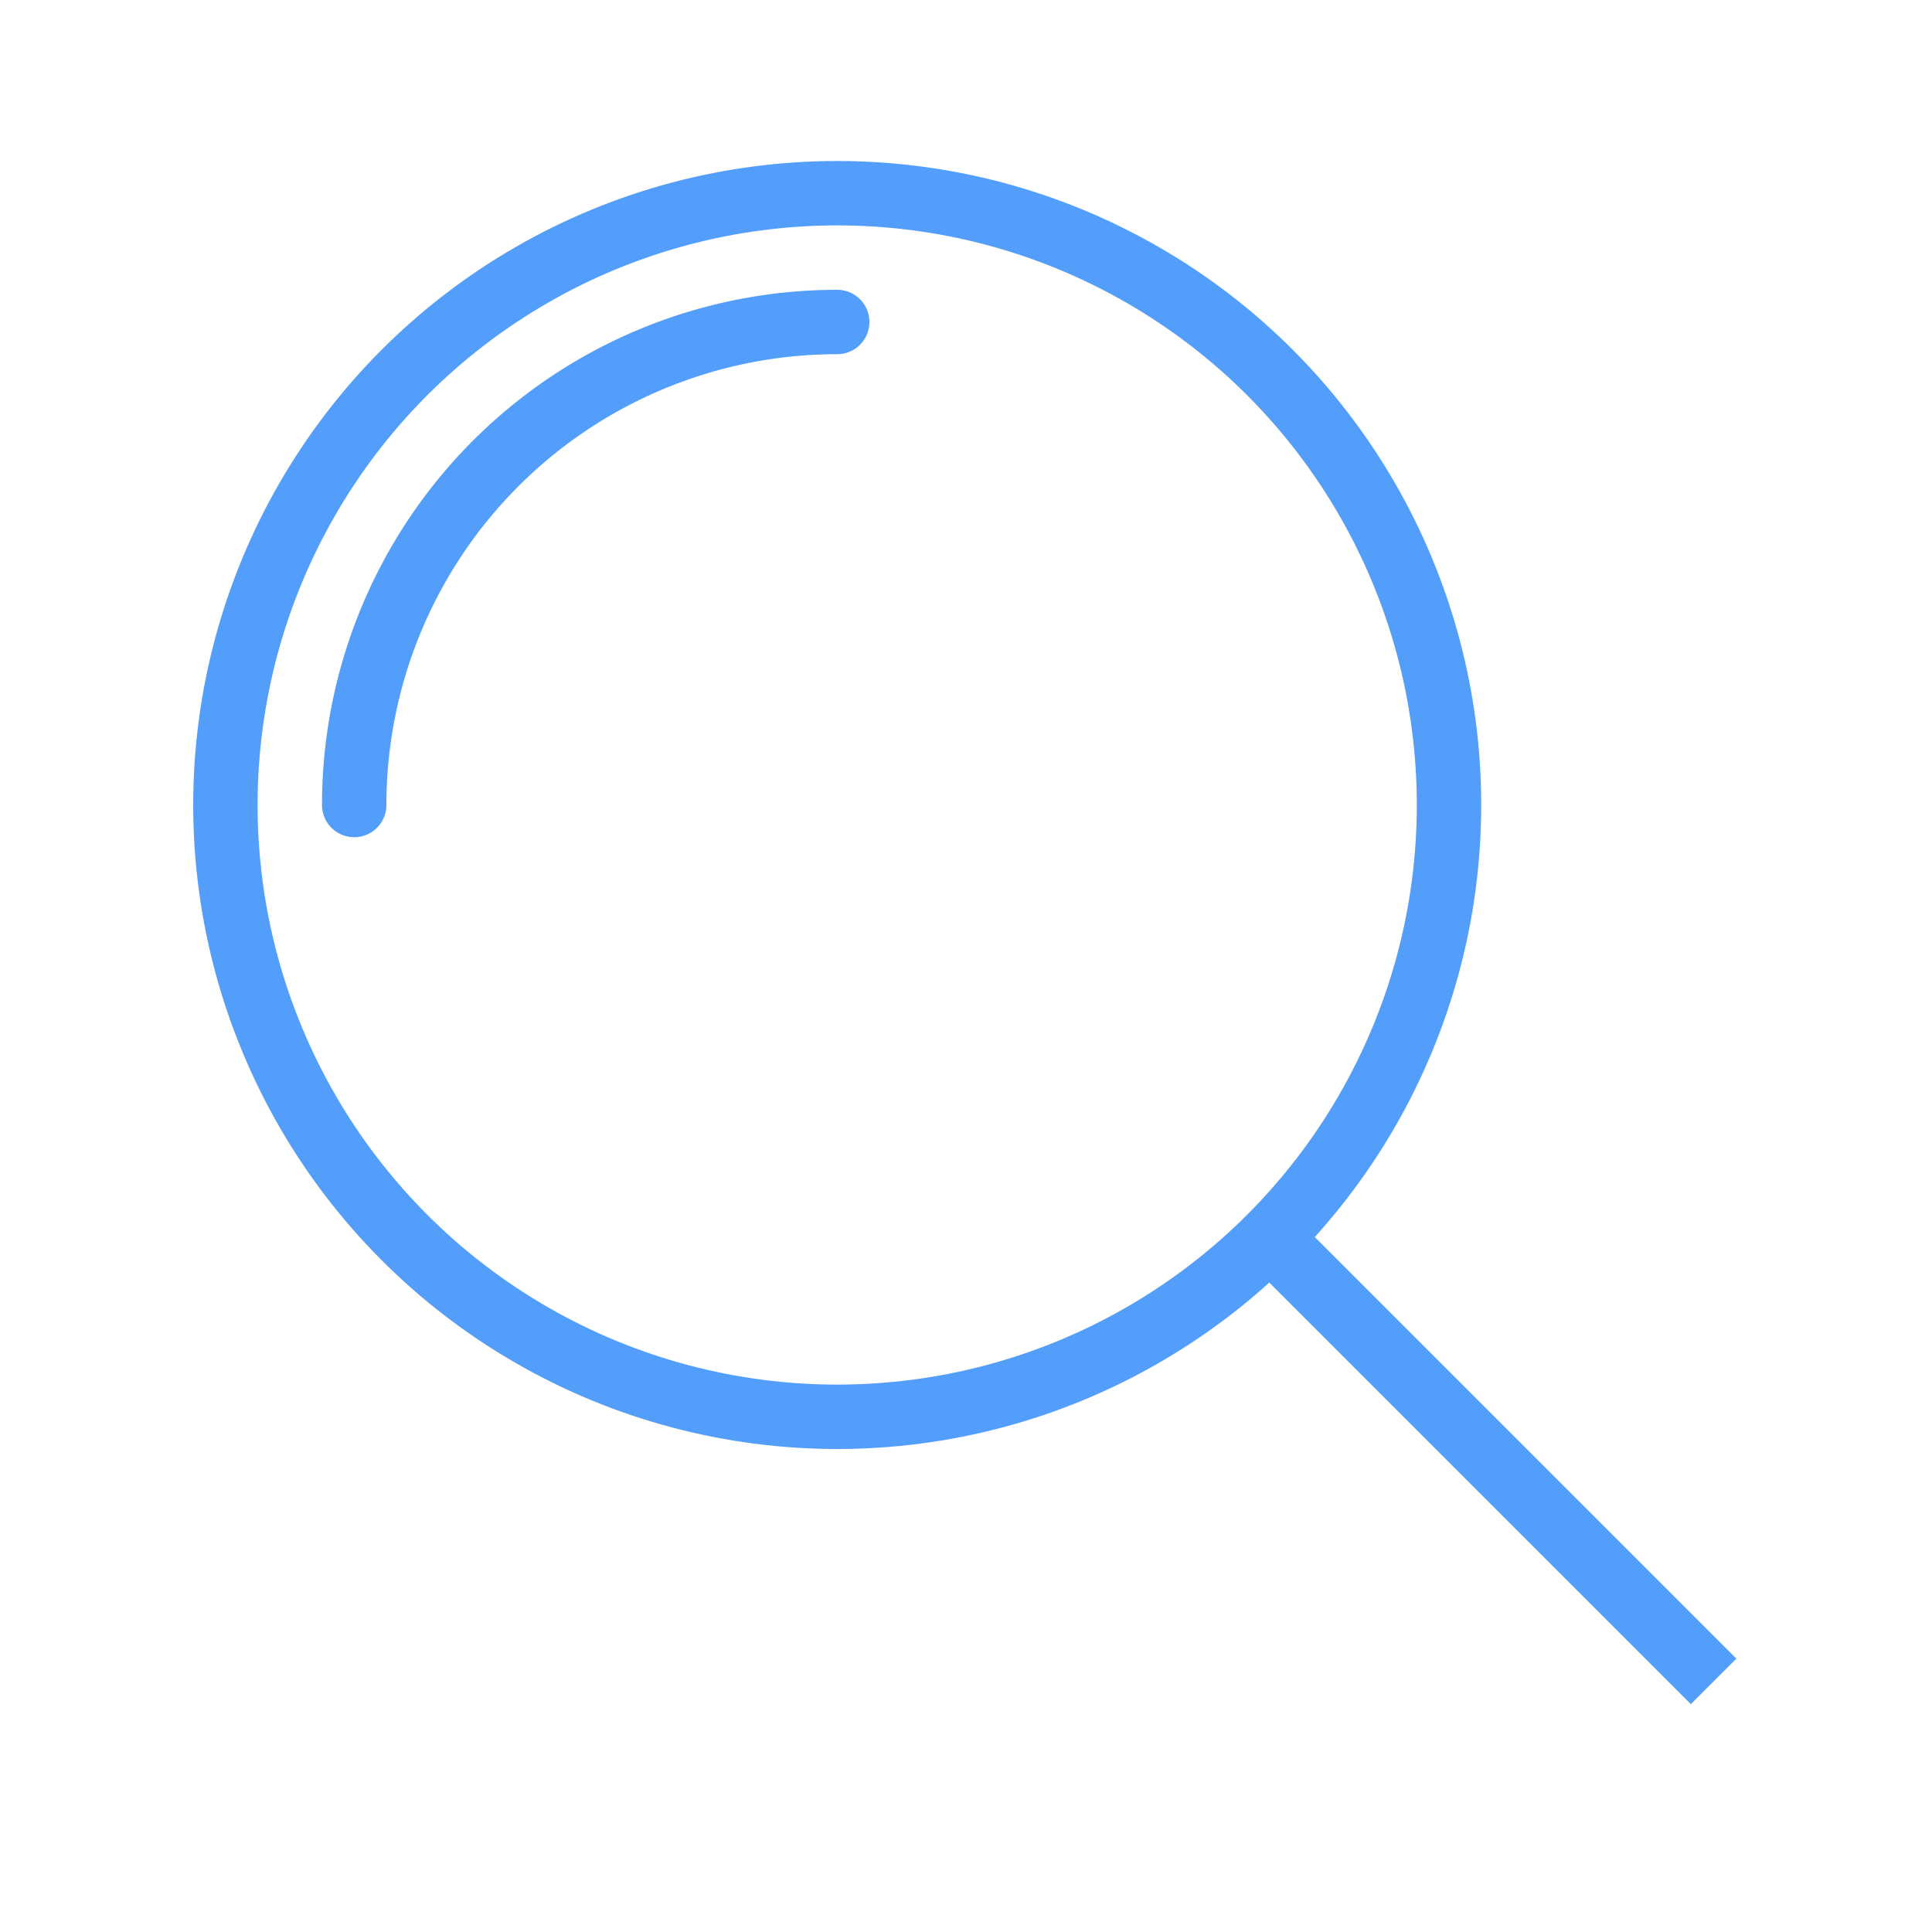 <svg id="Layer_1" data-name="Layer 1" xmlns="http://www.w3.org/2000/svg" viewBox="0 0 60 60"><defs><style>.cls-1,.cls-2{fill:none;stroke:#539efb;stroke-linejoin:round;stroke-width:2px;}.cls-1{stroke-linecap:round;}.cls-2{stroke-linecap:square;}</style></defs><title>asd</title><circle class="cls-1" cx="26" cy="25" r="19"/><path class="cls-1" d="M26,10A15,15,0,0,0,11,25"/><line class="cls-2" x1="40" y1="39" x2="52.51" y2="51.51"/></svg>
